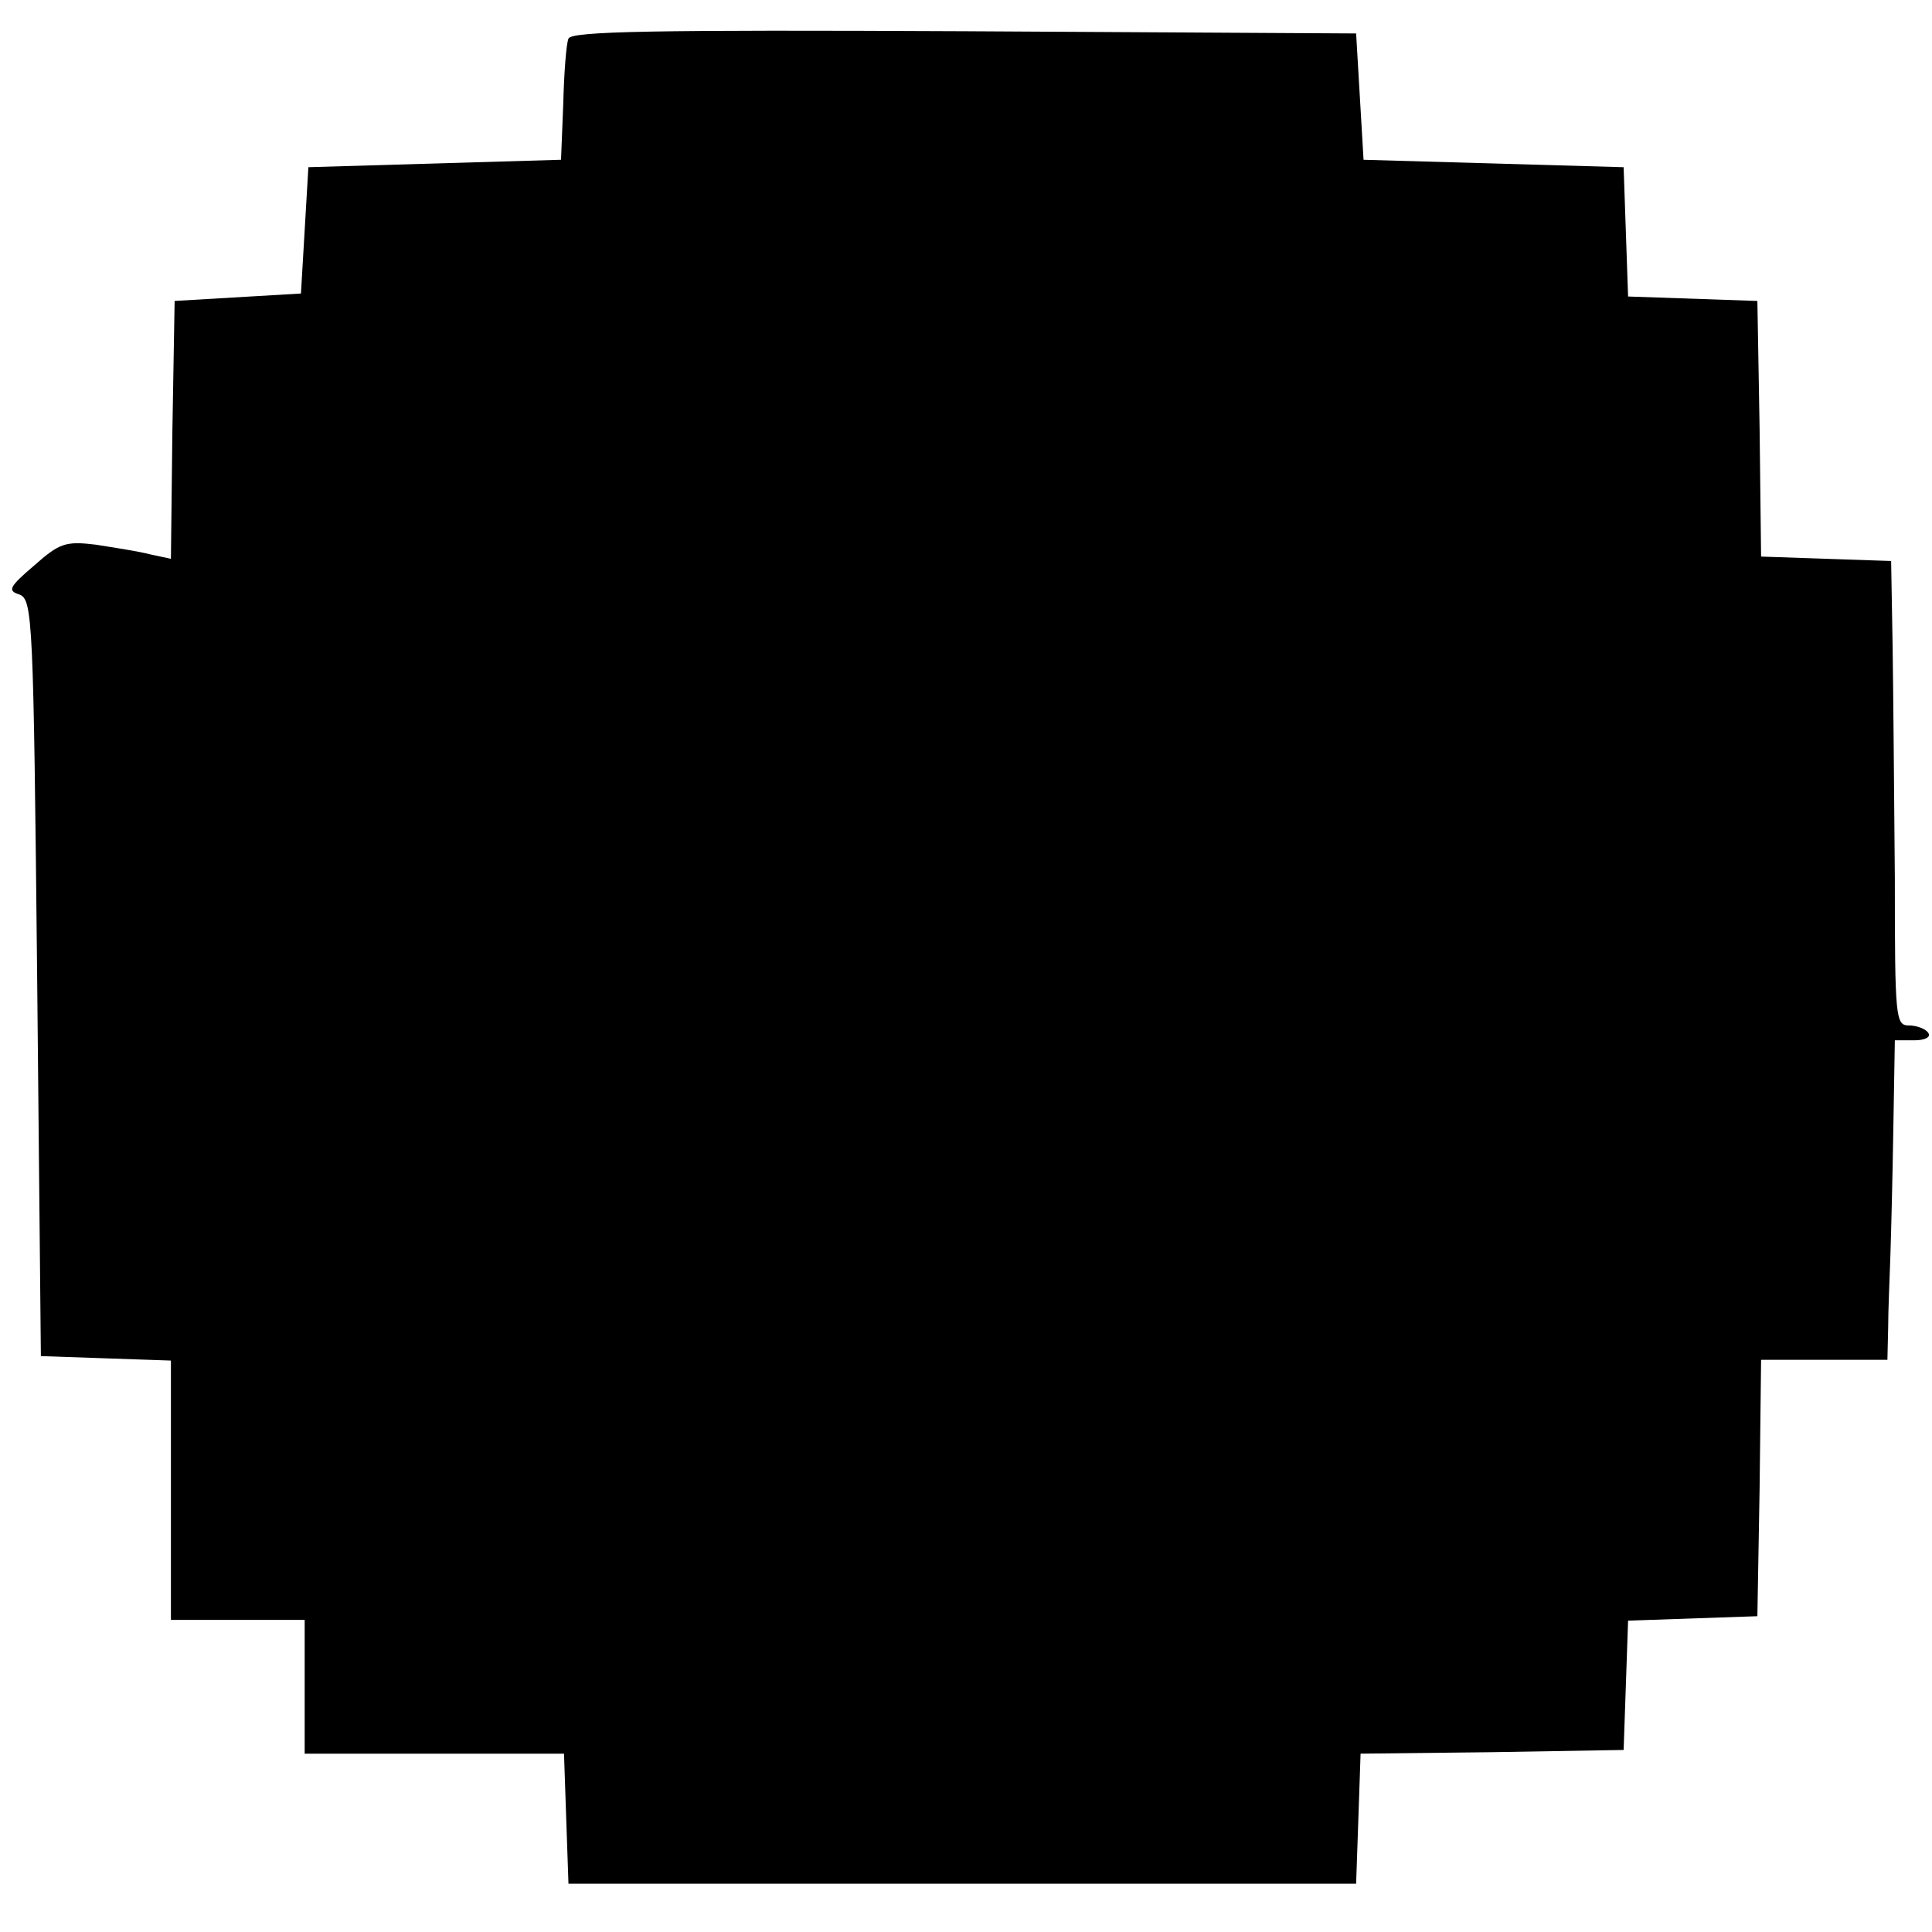 <?xml version="1.0" standalone="no"?>
<!DOCTYPE svg PUBLIC "-//W3C//DTD SVG 20010904//EN"
 "http://www.w3.org/TR/2001/REC-SVG-20010904/DTD/svg10.dtd">
<svg version="1.0" xmlns="http://www.w3.org/2000/svg"
 width="260pt" height="260pt" viewBox="0 0 260 260"
 preserveAspectRatio="xMidYMid meet">
<g transform="translate(0,260) scale(0.1,-0.1)"
fill="#000000" stroke="none">
<path d="M765 2548 c-3 -7 -6 -47 -7 -88 l-3 -75 -170 -5 -170 -5 -5 -85 -5
-85 -85 -5 -85 -5 -3 -174 -2 -173 -28 6 c-15 4 -48 9 -73 13 -41 5 -49 2 -83
-28 -34 -29 -36 -34 -20 -39 18 -7 19 -31 24 -516 l5 -509 88 -3 87 -3 0 -174
0 -175 90 0 90 0 0 -90 0 -90 175 0 174 0 3 -88 3 -87 530 0 530 0 3 87 3 88
177 2 177 3 3 87 3 87 87 3 87 3 3 172 2 173 85 0 85 0 1 43 c0 23 2 67 3 97
1 30 3 108 4 173 l2 117 26 0 c14 0 23 4 19 10 -3 5 -15 10 -26 10 -18 0 -19
9 -19 198 -1 108 -2 249 -3 312 l-2 115 -87 3 -88 3 -2 172 -3 172 -87 3 -87
3 -3 87 -3 87 -175 5 -175 5 -5 85 -5 85 -528 3 c-417 2 -529 0 -532 -10z"/>
</g>
</svg>
